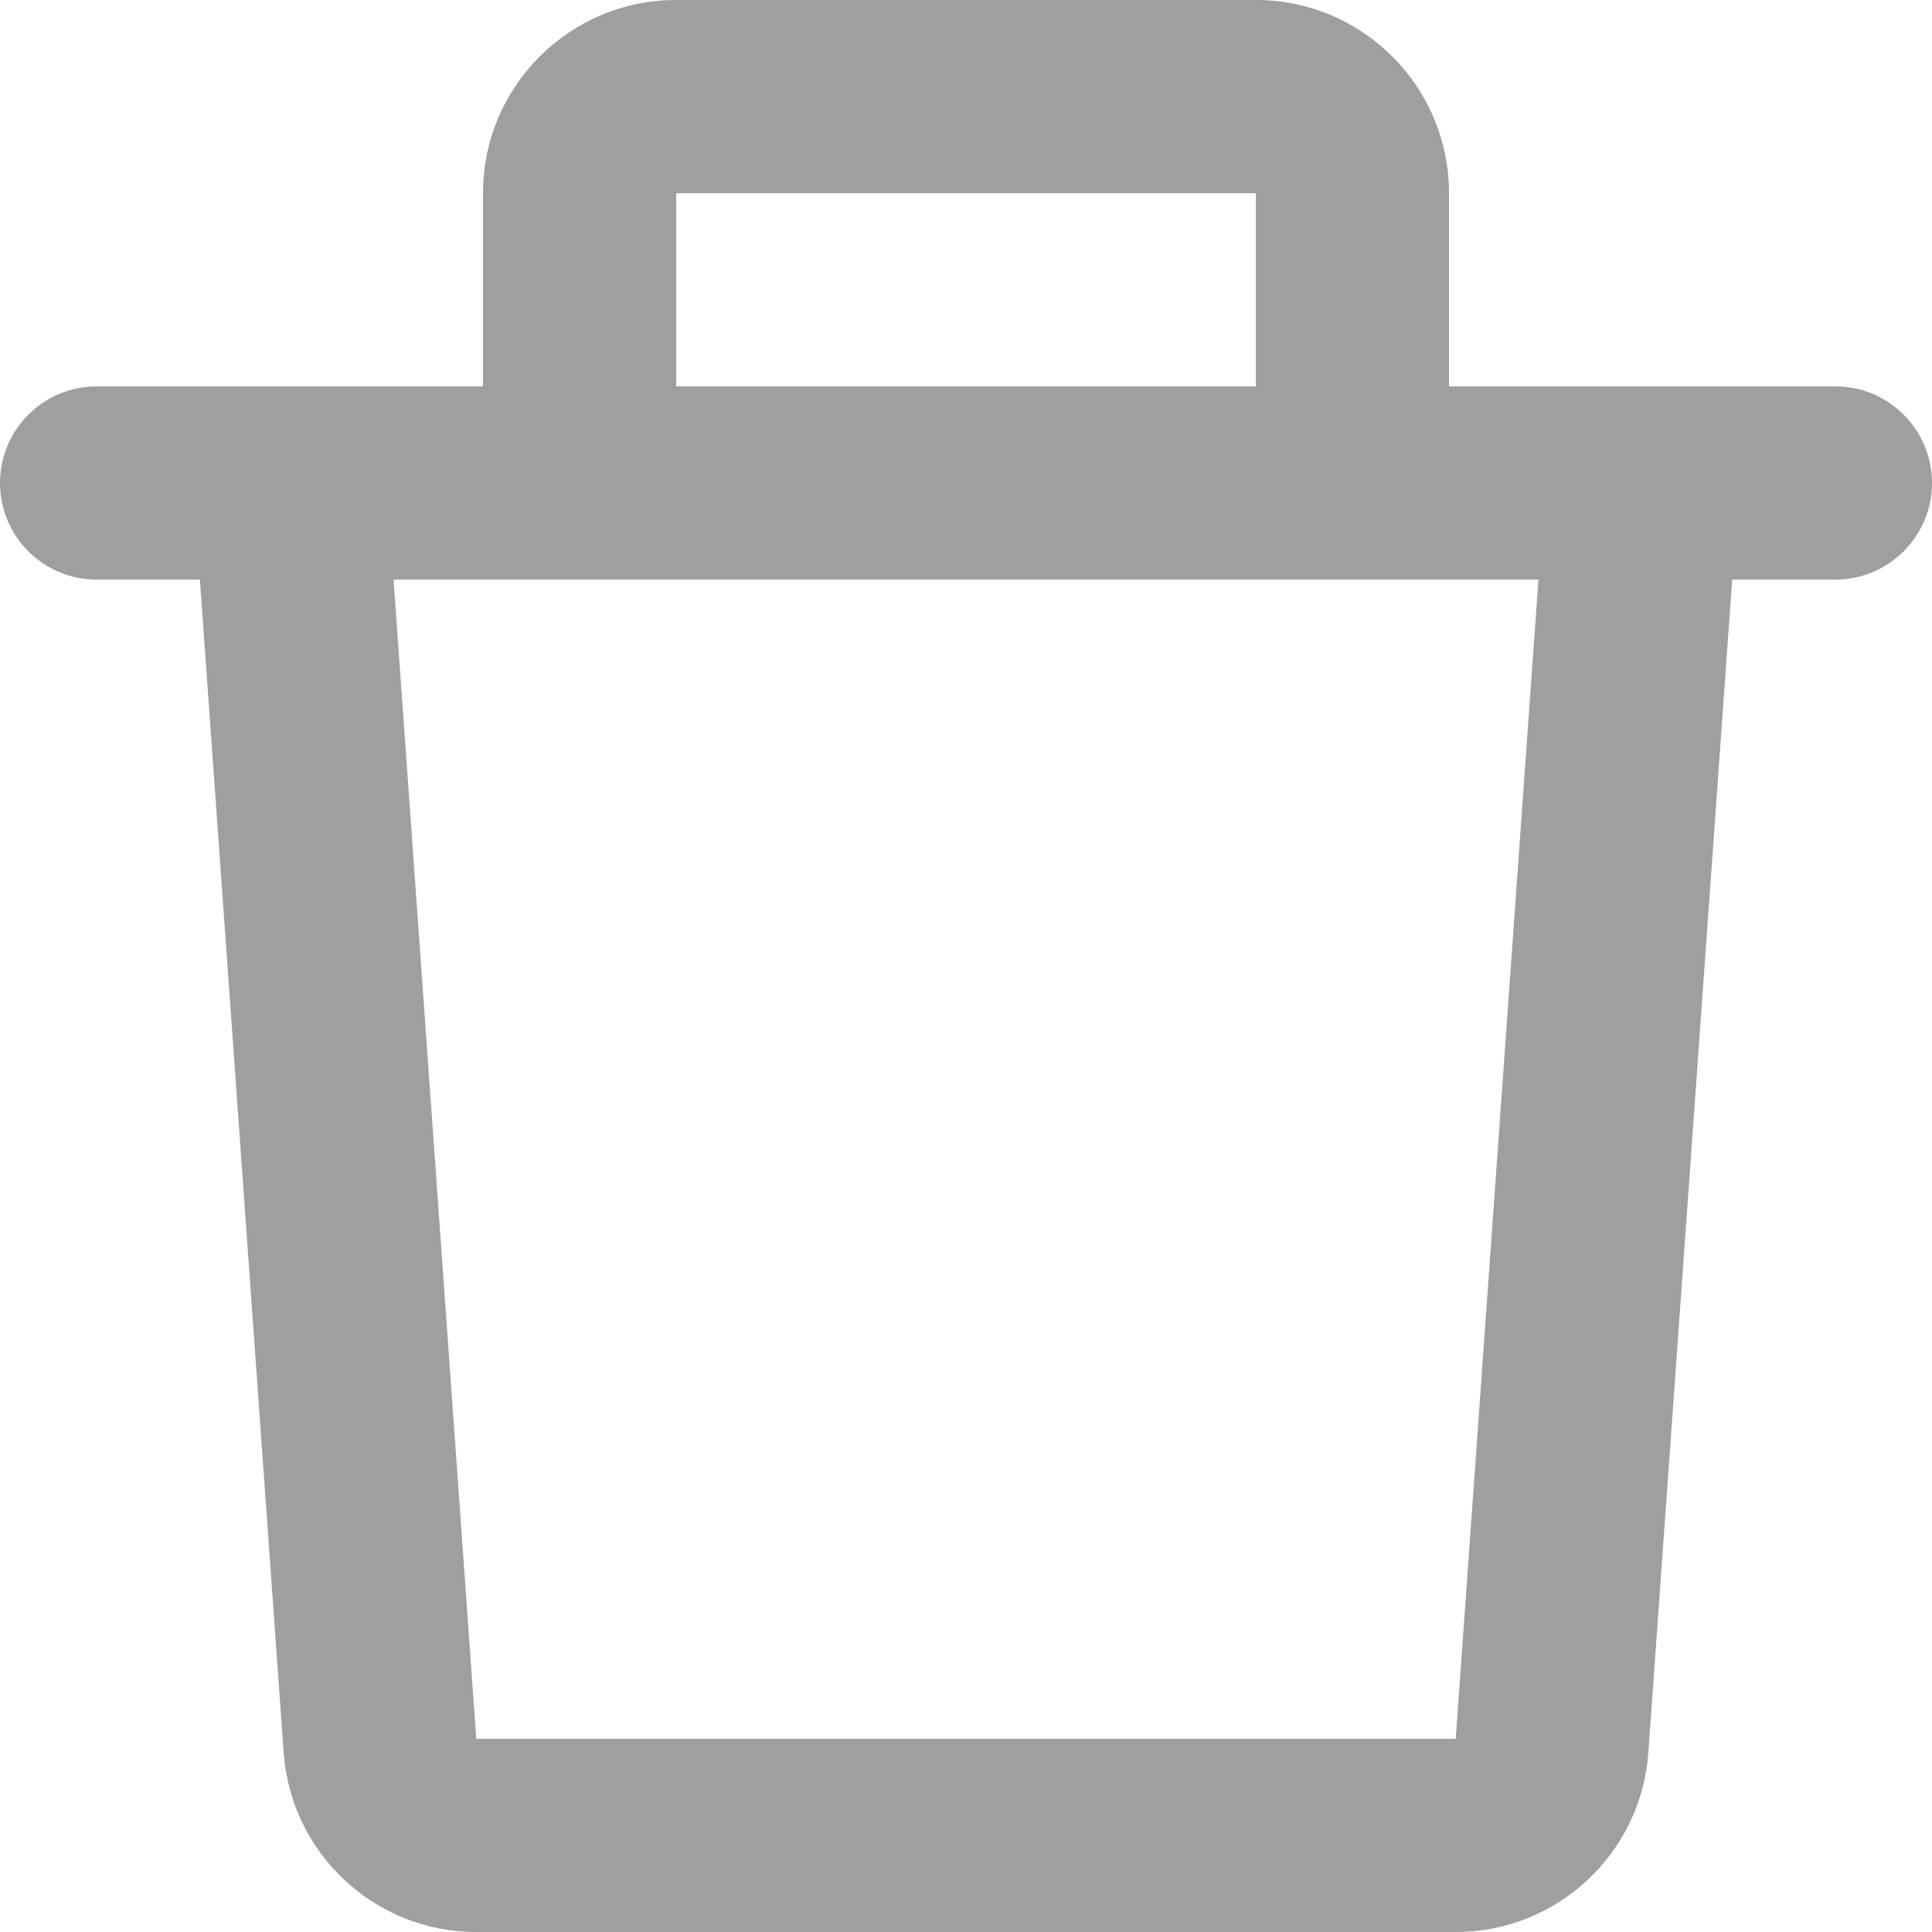 <svg width="17" height="17" viewBox="0 0 17 17" fill="none" xmlns="http://www.w3.org/2000/svg">
<path d="M4.25 1.7C4.25 0.761 5.011 0 5.95 0H11.05C11.989 0 12.75 0.761 12.75 1.7V3.4H14.441C14.447 3.4 14.452 3.4 14.457 3.4H16.15C16.619 3.4 17 3.781 17 4.25C17 4.719 16.619 5.1 16.15 5.1H15.242L14.504 15.421C14.441 16.311 13.7 17 12.809 17H4.191C3.3 17 2.559 16.311 2.496 15.421L1.759 5.1H0.85C0.381 5.1 0 4.719 0 4.25C0 3.781 0.381 3.4 0.85 3.4H2.543C2.548 3.4 2.554 3.4 2.559 3.4H4.25V1.7ZM5.95 3.4H11.05V1.7H5.95V3.4ZM3.463 5.1L4.191 15.3H12.809L13.537 5.1H3.463Z" fill="#9F9F9F"/>
</svg>
